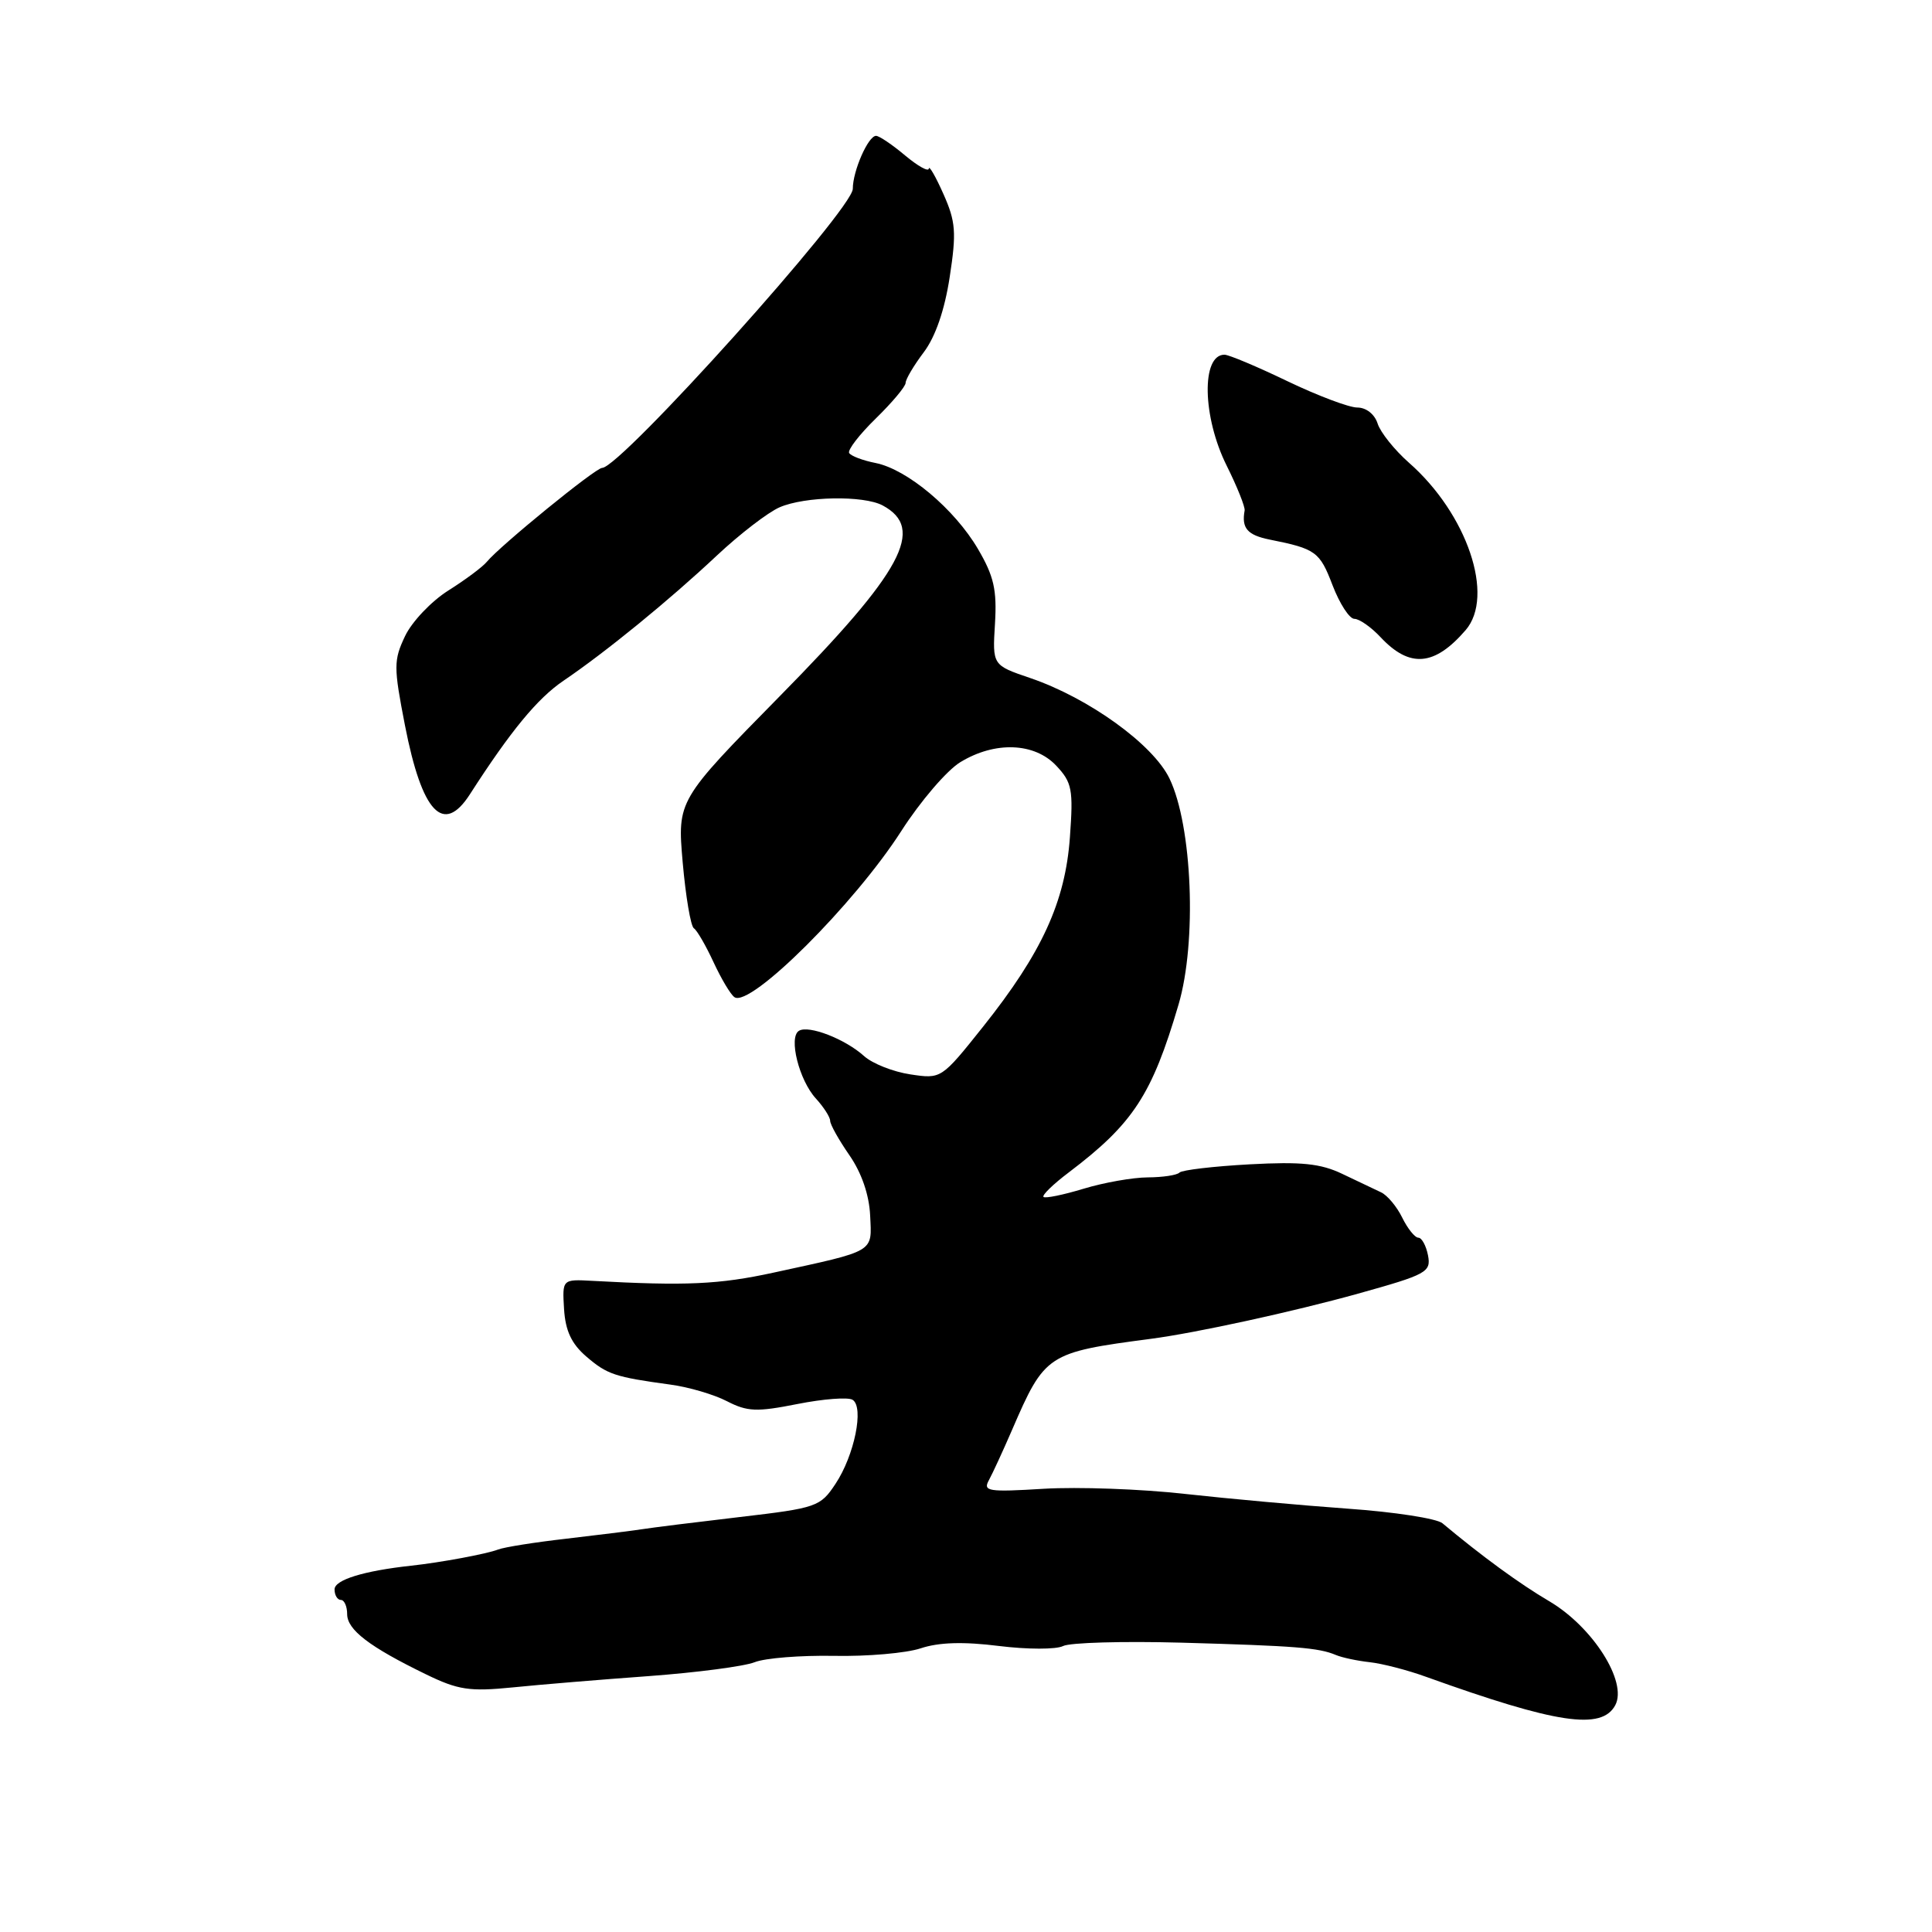 <?xml version="1.0" encoding="UTF-8" standalone="no"?>
<!DOCTYPE svg PUBLIC "-//W3C//DTD SVG 1.1//EN" "http://www.w3.org/Graphics/SVG/1.1/DTD/svg11.dtd" >
<svg xmlns="http://www.w3.org/2000/svg" xmlns:xlink="http://www.w3.org/1999/xlink" version="1.1" viewBox="0 0 256 256">
 <g >
 <path fill="currentColor"
d=" M 214.03 225.95 C 215.68 222.86 211.05 215.57 205.28 212.17 C 201.38 209.88 196.37 206.22 191.13 201.84 C 190.38 201.21 184.75 200.34 178.63 199.91 C 172.51 199.47 162.78 198.59 157.00 197.95 C 151.22 197.30 142.82 197.00 138.31 197.27 C 130.95 197.72 130.22 197.61 131.03 196.14 C 131.52 195.24 132.90 192.25 134.09 189.50 C 138.45 179.41 138.76 179.21 152.50 177.40 C 158.47 176.62 171.38 173.80 179.93 171.42 C 189.05 168.88 189.64 168.56 189.22 166.35 C 188.97 165.06 188.39 164.00 187.94 164.00 C 187.48 164.00 186.52 162.80 185.80 161.34 C 185.09 159.88 183.82 158.37 183.00 157.99 C 182.18 157.61 179.87 156.51 177.87 155.55 C 174.99 154.17 172.45 153.91 165.58 154.28 C 160.82 154.54 156.64 155.03 156.29 155.37 C 155.95 155.72 154.05 156.00 152.08 156.01 C 150.11 156.02 146.29 156.69 143.59 157.51 C 140.88 158.33 138.49 158.82 138.27 158.60 C 138.04 158.38 139.55 156.91 141.62 155.35 C 150.14 148.90 152.64 145.08 156.16 133.12 C 158.61 124.83 157.99 109.42 154.96 103.15 C 152.77 98.62 144.25 92.48 136.50 89.84 C 131.50 88.14 131.50 88.14 131.84 82.64 C 132.11 78.16 131.70 76.35 129.59 72.75 C 126.49 67.46 120.22 62.19 116.02 61.35 C 114.33 61.02 112.76 60.42 112.52 60.03 C 112.28 59.64 113.86 57.59 116.04 55.46 C 118.22 53.33 120.00 51.21 120.00 50.73 C 120.00 50.26 121.08 48.43 122.40 46.68 C 123.95 44.63 125.17 41.09 125.84 36.71 C 126.75 30.79 126.64 29.37 125.01 25.71 C 123.98 23.39 123.11 21.88 123.07 22.34 C 123.03 22.80 121.62 22.01 119.92 20.59 C 118.23 19.17 116.50 18.00 116.08 18.00 C 115.04 18.00 113.00 22.65 113.00 25.02 C 113.00 27.73 82.22 62.00 79.78 62.00 C 78.91 62.00 66.27 72.30 64.50 74.45 C 63.95 75.12 61.66 76.83 59.40 78.25 C 57.15 79.67 54.57 82.39 53.67 84.29 C 52.15 87.50 52.15 88.36 53.66 96.12 C 55.92 107.71 58.75 110.71 62.27 105.24 C 67.67 96.84 71.22 92.54 74.65 90.21 C 80.26 86.41 88.71 79.51 95.00 73.60 C 98.03 70.76 101.76 67.89 103.30 67.22 C 106.65 65.76 114.42 65.62 116.95 66.97 C 122.67 70.03 119.62 75.70 103.33 92.24 C 89.75 106.05 89.75 106.05 90.46 114.27 C 90.86 118.79 91.52 122.72 91.94 123.00 C 92.36 123.27 93.53 125.30 94.55 127.50 C 95.57 129.70 96.81 131.79 97.32 132.13 C 99.40 133.57 113.21 119.81 119.43 110.11 C 121.95 106.18 125.47 102.07 127.25 100.99 C 131.84 98.19 137.08 98.39 139.96 101.46 C 142.05 103.68 142.23 104.61 141.77 110.92 C 141.16 119.48 138.06 126.25 130.28 136.02 C 124.73 142.98 124.73 142.98 120.62 142.36 C 118.35 142.02 115.60 140.93 114.50 139.94 C 111.99 137.67 107.14 135.79 105.86 136.59 C 104.46 137.45 105.88 143.13 108.11 145.56 C 109.15 146.70 110.00 148.03 110.00 148.51 C 110.00 149.00 111.15 151.05 112.55 153.07 C 114.17 155.41 115.17 158.32 115.30 161.07 C 115.53 166.01 116.10 165.67 102.50 168.63 C 95.27 170.20 90.92 170.40 78.50 169.72 C 74.50 169.50 74.50 169.50 74.74 173.46 C 74.92 176.34 75.73 178.06 77.68 179.74 C 80.46 182.13 81.46 182.46 88.85 183.47 C 91.25 183.79 94.61 184.78 96.33 185.67 C 99.03 187.06 100.27 187.11 105.66 186.04 C 109.08 185.36 112.37 185.11 112.97 185.48 C 114.52 186.44 113.22 192.84 110.70 196.63 C 108.70 199.65 108.22 199.82 98.06 201.01 C 92.25 201.69 86.38 202.42 85.00 202.64 C 83.62 202.85 79.12 203.41 75.00 203.89 C 70.88 204.36 66.83 205.00 66.00 205.32 C 64.52 205.90 58.38 207.04 54.50 207.46 C 48.17 208.15 44.33 209.34 44.33 210.60 C 44.33 211.37 44.71 212.00 45.17 212.00 C 45.62 212.00 46.00 212.85 46.00 213.88 C 46.00 215.96 48.96 218.22 56.43 221.85 C 60.70 223.93 62.21 224.16 67.93 223.59 C 71.54 223.22 79.67 222.55 86.00 222.09 C 92.33 221.62 98.62 220.80 100.00 220.25 C 101.38 219.70 106.10 219.33 110.50 219.41 C 114.90 219.50 120.08 219.05 122.00 218.41 C 124.40 217.61 127.66 217.51 132.36 218.10 C 136.14 218.57 139.96 218.57 140.86 218.11 C 141.76 217.65 148.80 217.45 156.50 217.66 C 171.71 218.09 174.72 218.33 177.00 219.29 C 177.82 219.64 179.85 220.07 181.50 220.25 C 183.15 220.43 186.53 221.30 189.00 222.20 C 206.25 228.40 212.23 229.30 214.03 225.95 Z  M 194.20 83.50 C 198.10 78.99 194.41 68.08 186.68 61.30 C 184.78 59.62 182.91 57.29 182.54 56.12 C 182.15 54.89 181.03 54.00 179.85 54.00 C 178.75 54.00 174.57 52.42 170.57 50.50 C 166.56 48.57 162.82 47.00 162.25 47.00 C 159.16 47.00 159.32 55.24 162.54 61.70 C 163.93 64.49 165.00 67.17 164.92 67.64 C 164.49 69.99 165.28 70.90 168.25 71.50 C 174.36 72.72 174.87 73.10 176.57 77.55 C 177.51 80.00 178.81 82.00 179.46 82.00 C 180.12 82.00 181.69 83.10 182.95 84.45 C 186.80 88.55 190.08 88.27 194.20 83.50 Z "/>
</g>
</svg>